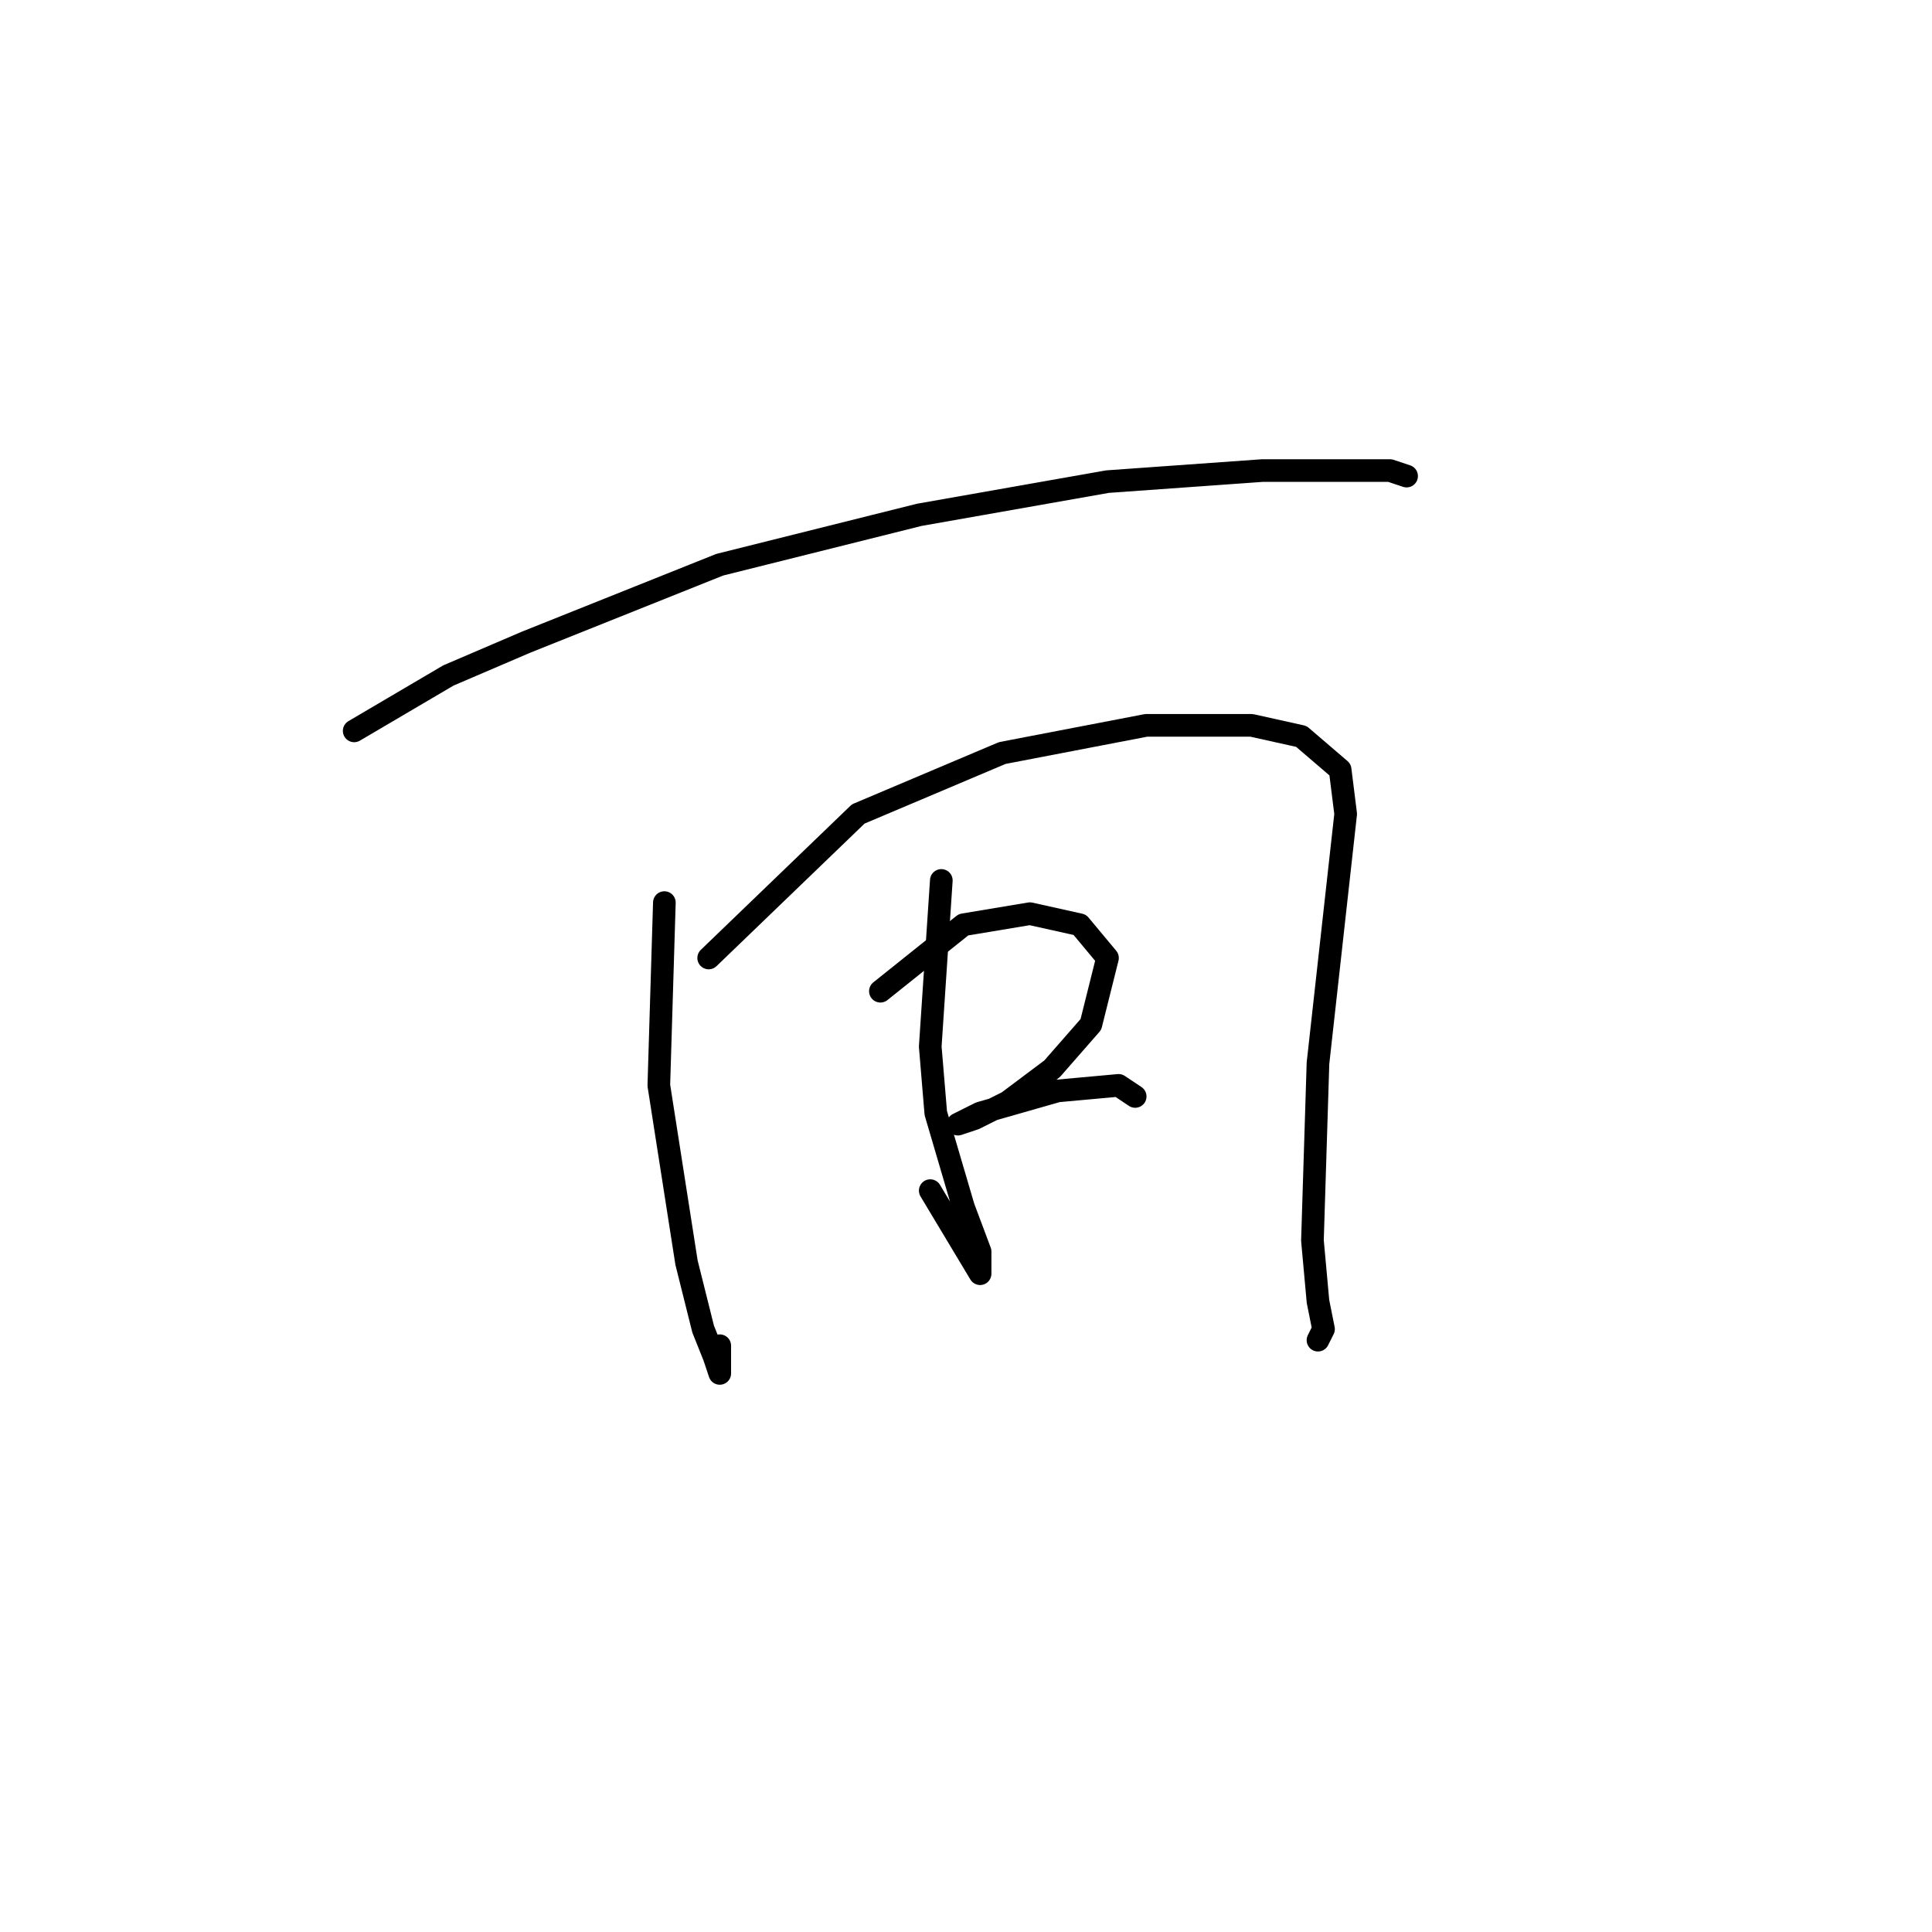 <?xml version="1.0" standalone="no"?>
    <svg width="256" height="256" xmlns="http://www.w3.org/2000/svg" version="1.1">
    <polyline stroke="black" stroke-width="3" stroke-linecap="round" fill="transparent" stroke-linejoin="round" points="46.931 96.846 59.408 89.506 69.684 85.102 95.372 74.827 121.794 68.221 146.749 63.818 167.299 62.35 184.18 62.35 186.382 63.084 186.382 63.084 " />
        <polyline stroke="black" stroke-width="3" stroke-linecap="round" fill="transparent" stroke-linejoin="round" points="88.032 119.598 87.298 143.818 90.968 167.305 93.17 176.112 94.638 179.782 95.372 181.984 95.372 178.314 95.372 178.314 " />
        <polyline stroke="black" stroke-width="3" stroke-linecap="round" fill="transparent" stroke-linejoin="round" points="93.904 126.938 113.721 107.855 132.803 99.781 151.886 96.112 165.831 96.112 172.437 97.58 177.574 101.983 178.308 107.855 176.84 121.066 174.639 140.883 173.905 164.369 174.639 172.443 175.373 176.112 174.639 177.58 174.639 177.58 " />
        <polyline stroke="black" stroke-width="3" stroke-linecap="round" fill="transparent" stroke-linejoin="round" points="124.73 116.662 123.262 138.681 123.996 147.488 127.666 159.965 129.868 165.837 129.868 168.039 129.868 168.773 123.262 157.764 123.262 157.764 " />
        <polyline stroke="black" stroke-width="3" stroke-linecap="round" fill="transparent" stroke-linejoin="round" points="116.656 131.341 127.666 122.534 136.473 121.066 143.079 122.534 146.749 126.938 144.547 135.745 139.409 141.617 133.537 146.02 129.134 148.222 126.932 148.956 128.4 148.222 129.868 147.488 135.005 146.02 140.143 144.552 148.216 143.818 150.418 145.286 150.418 145.286 " />
        </svg>